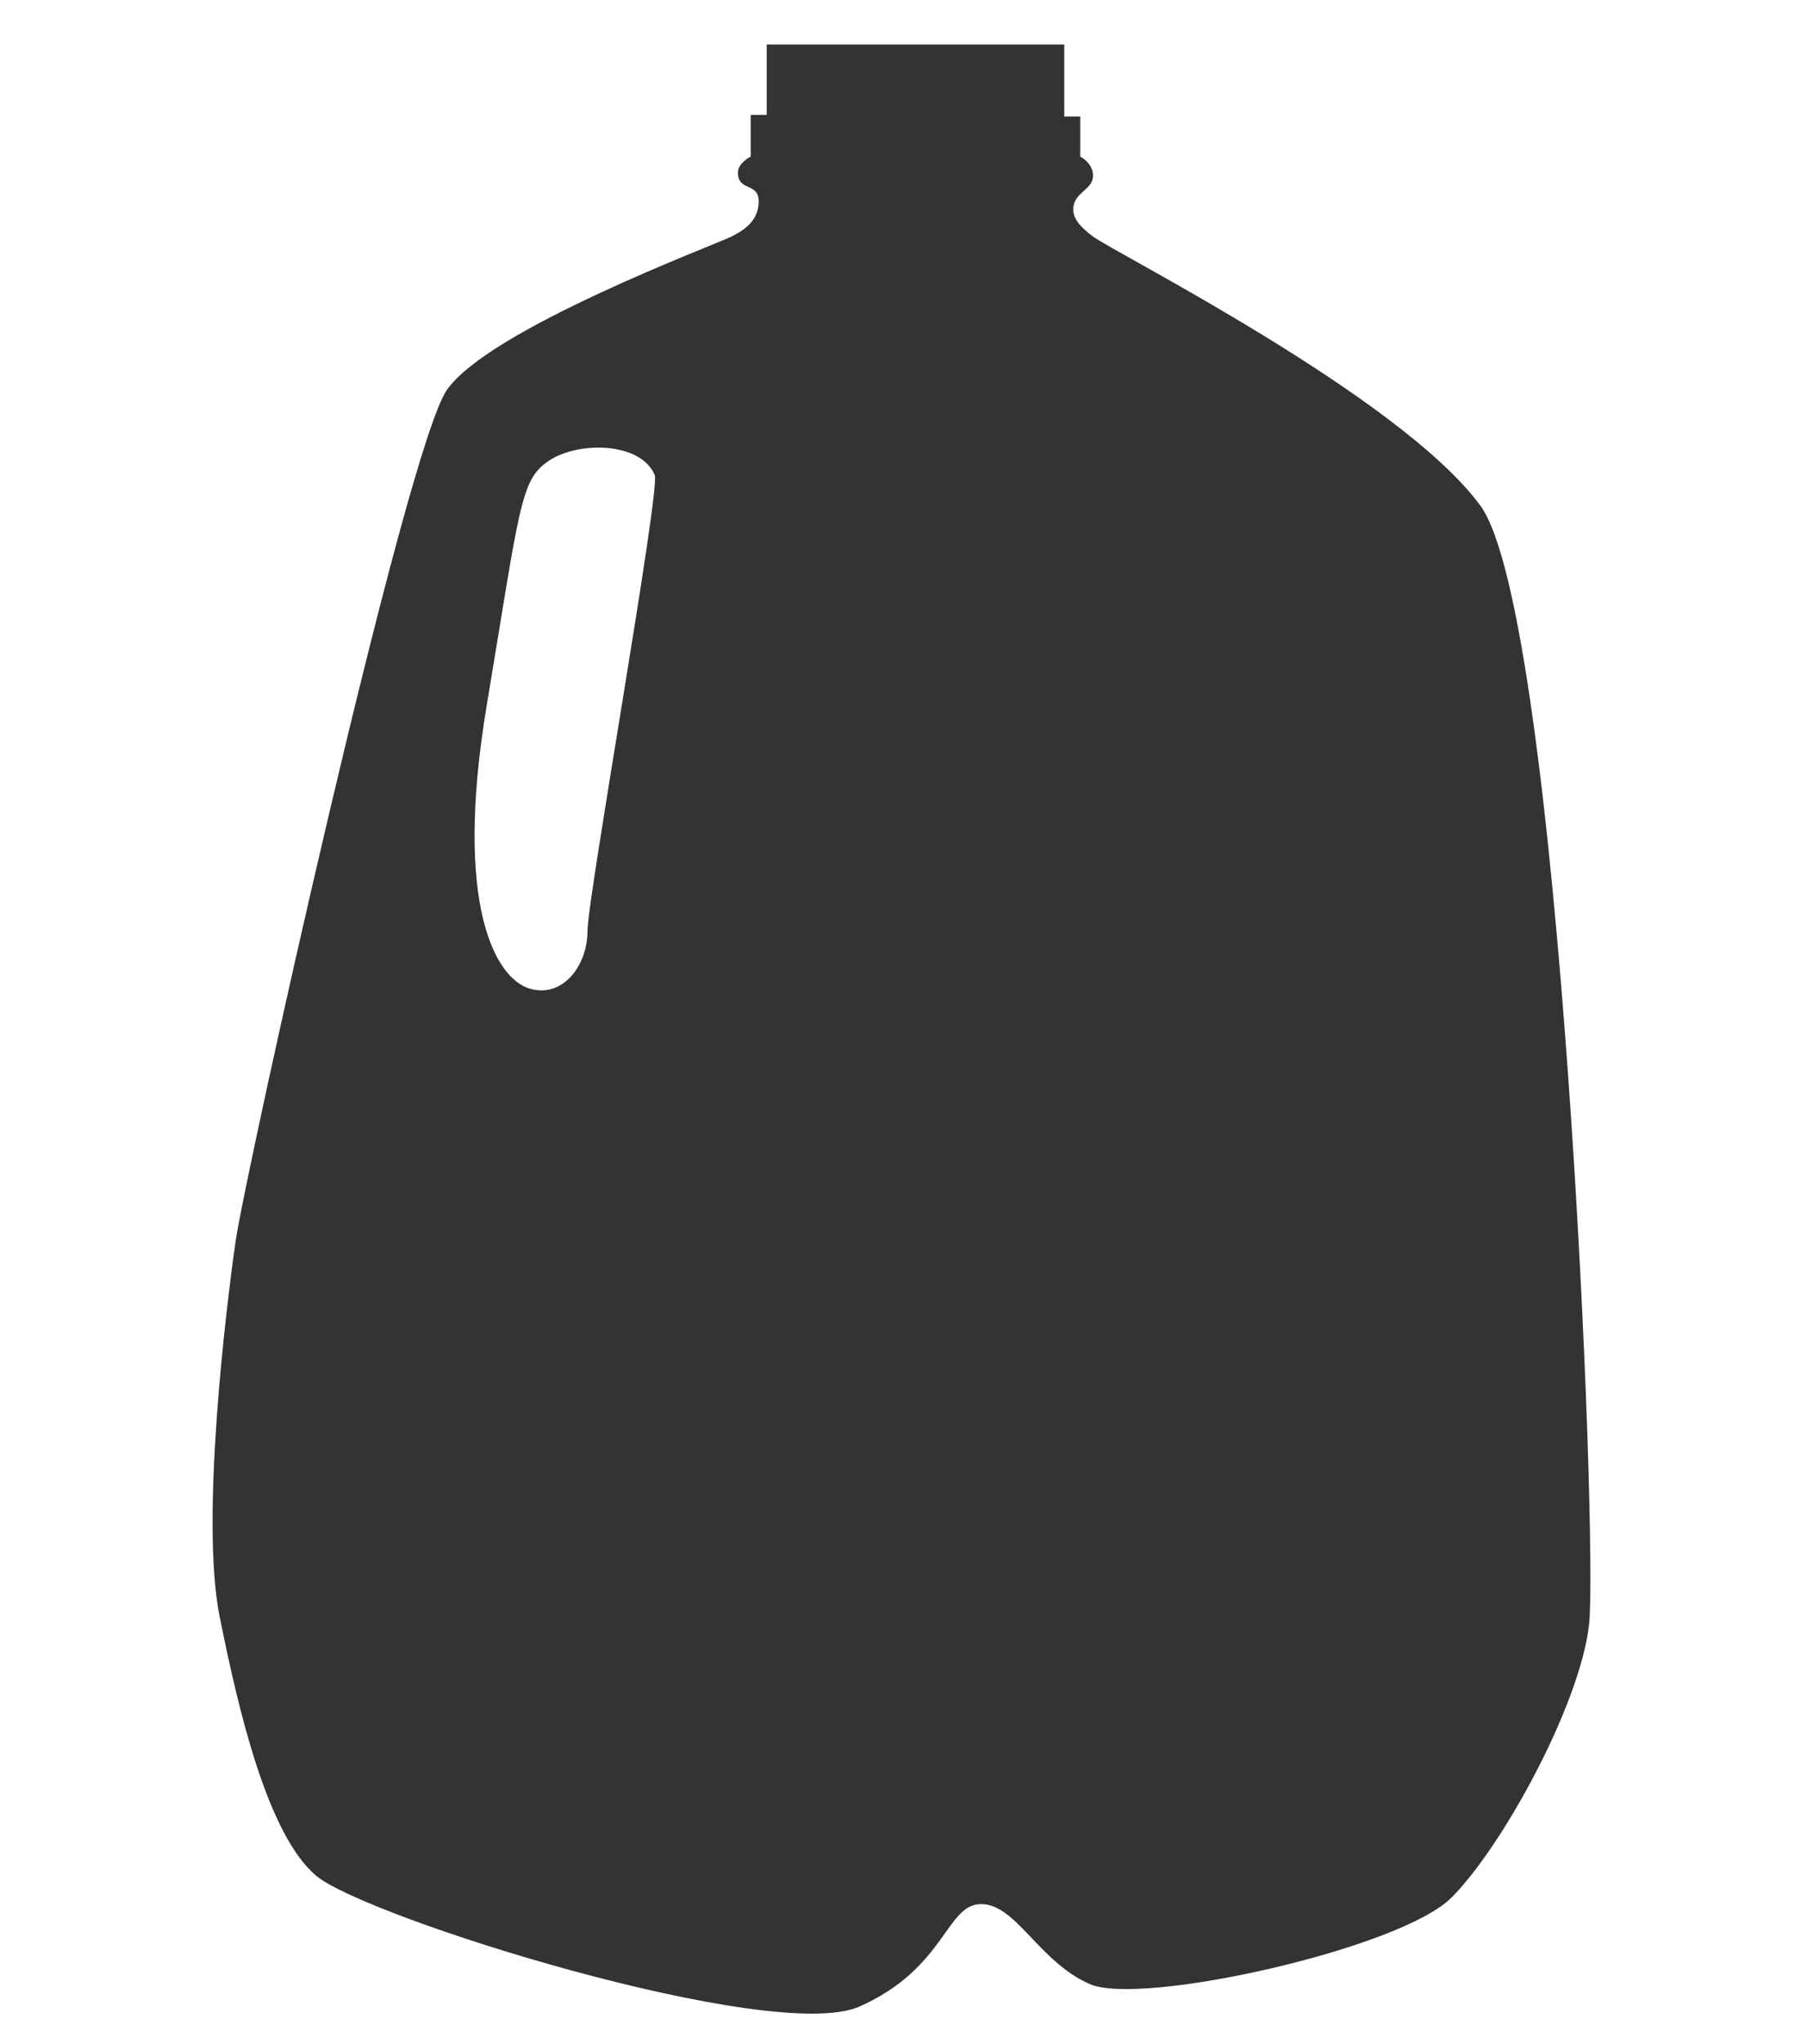 <svg xmlns="http://www.w3.org/2000/svg" xmlns:xlink="http://www.w3.org/1999/xlink" version="1.1" id="Layer_1" x="0px" y="0px" width="88.421px" height="100px" viewBox="0 0 88.421 100" enable-background="new 0 0 88.421 100" xml:space="preserve">
<path fill="#333" d="M72.431,24.724c-3.915-5.324-17.868-12.344-18.945-13.153c-0.627-0.47-1.096-0.939-0.94-1.564  c0.156-0.627,0.94-0.783,0.94-1.41c0-0.625-0.627-0.938-0.627-0.938V5.701h-0.782V2.177H37.516v3.445h-0.783v2.036  c0,0-0.625,0.313-0.625,0.783c0,0.938,1.017,0.468,1.017,1.408s-0.704,1.409-1.331,1.722c-0.817,0.408-11.899,4.541-13.934,7.516  c-2.036,2.975-9.864,38.358-10.334,41.648c-0.47,3.287-1.722,13.62-0.783,18.318c0.939,4.696,2.349,10.645,4.698,12.68  c2.348,2.037,22.389,8.3,26.616,6.421c4.228-1.879,4.228-5.011,5.949-5.011c1.723,0,2.817,2.818,5.323,3.914  c2.506,1.097,15.188-1.723,17.693-4.228c2.503-2.506,6.262-9.394,6.73-13.308C78.223,75.606,76.343,30.046,72.431,24.724z   M28.748,45.547c0,1.643-1.174,3.287-2.818,2.817c-1.644-0.47-3.757-3.992-2.114-13.856c1.644-9.863,1.644-11.037,3.054-11.977  c1.409-0.94,4.461-0.94,5.167,0.703C32.328,23.918,28.748,43.903,28.748,45.547z"/>
</svg>
